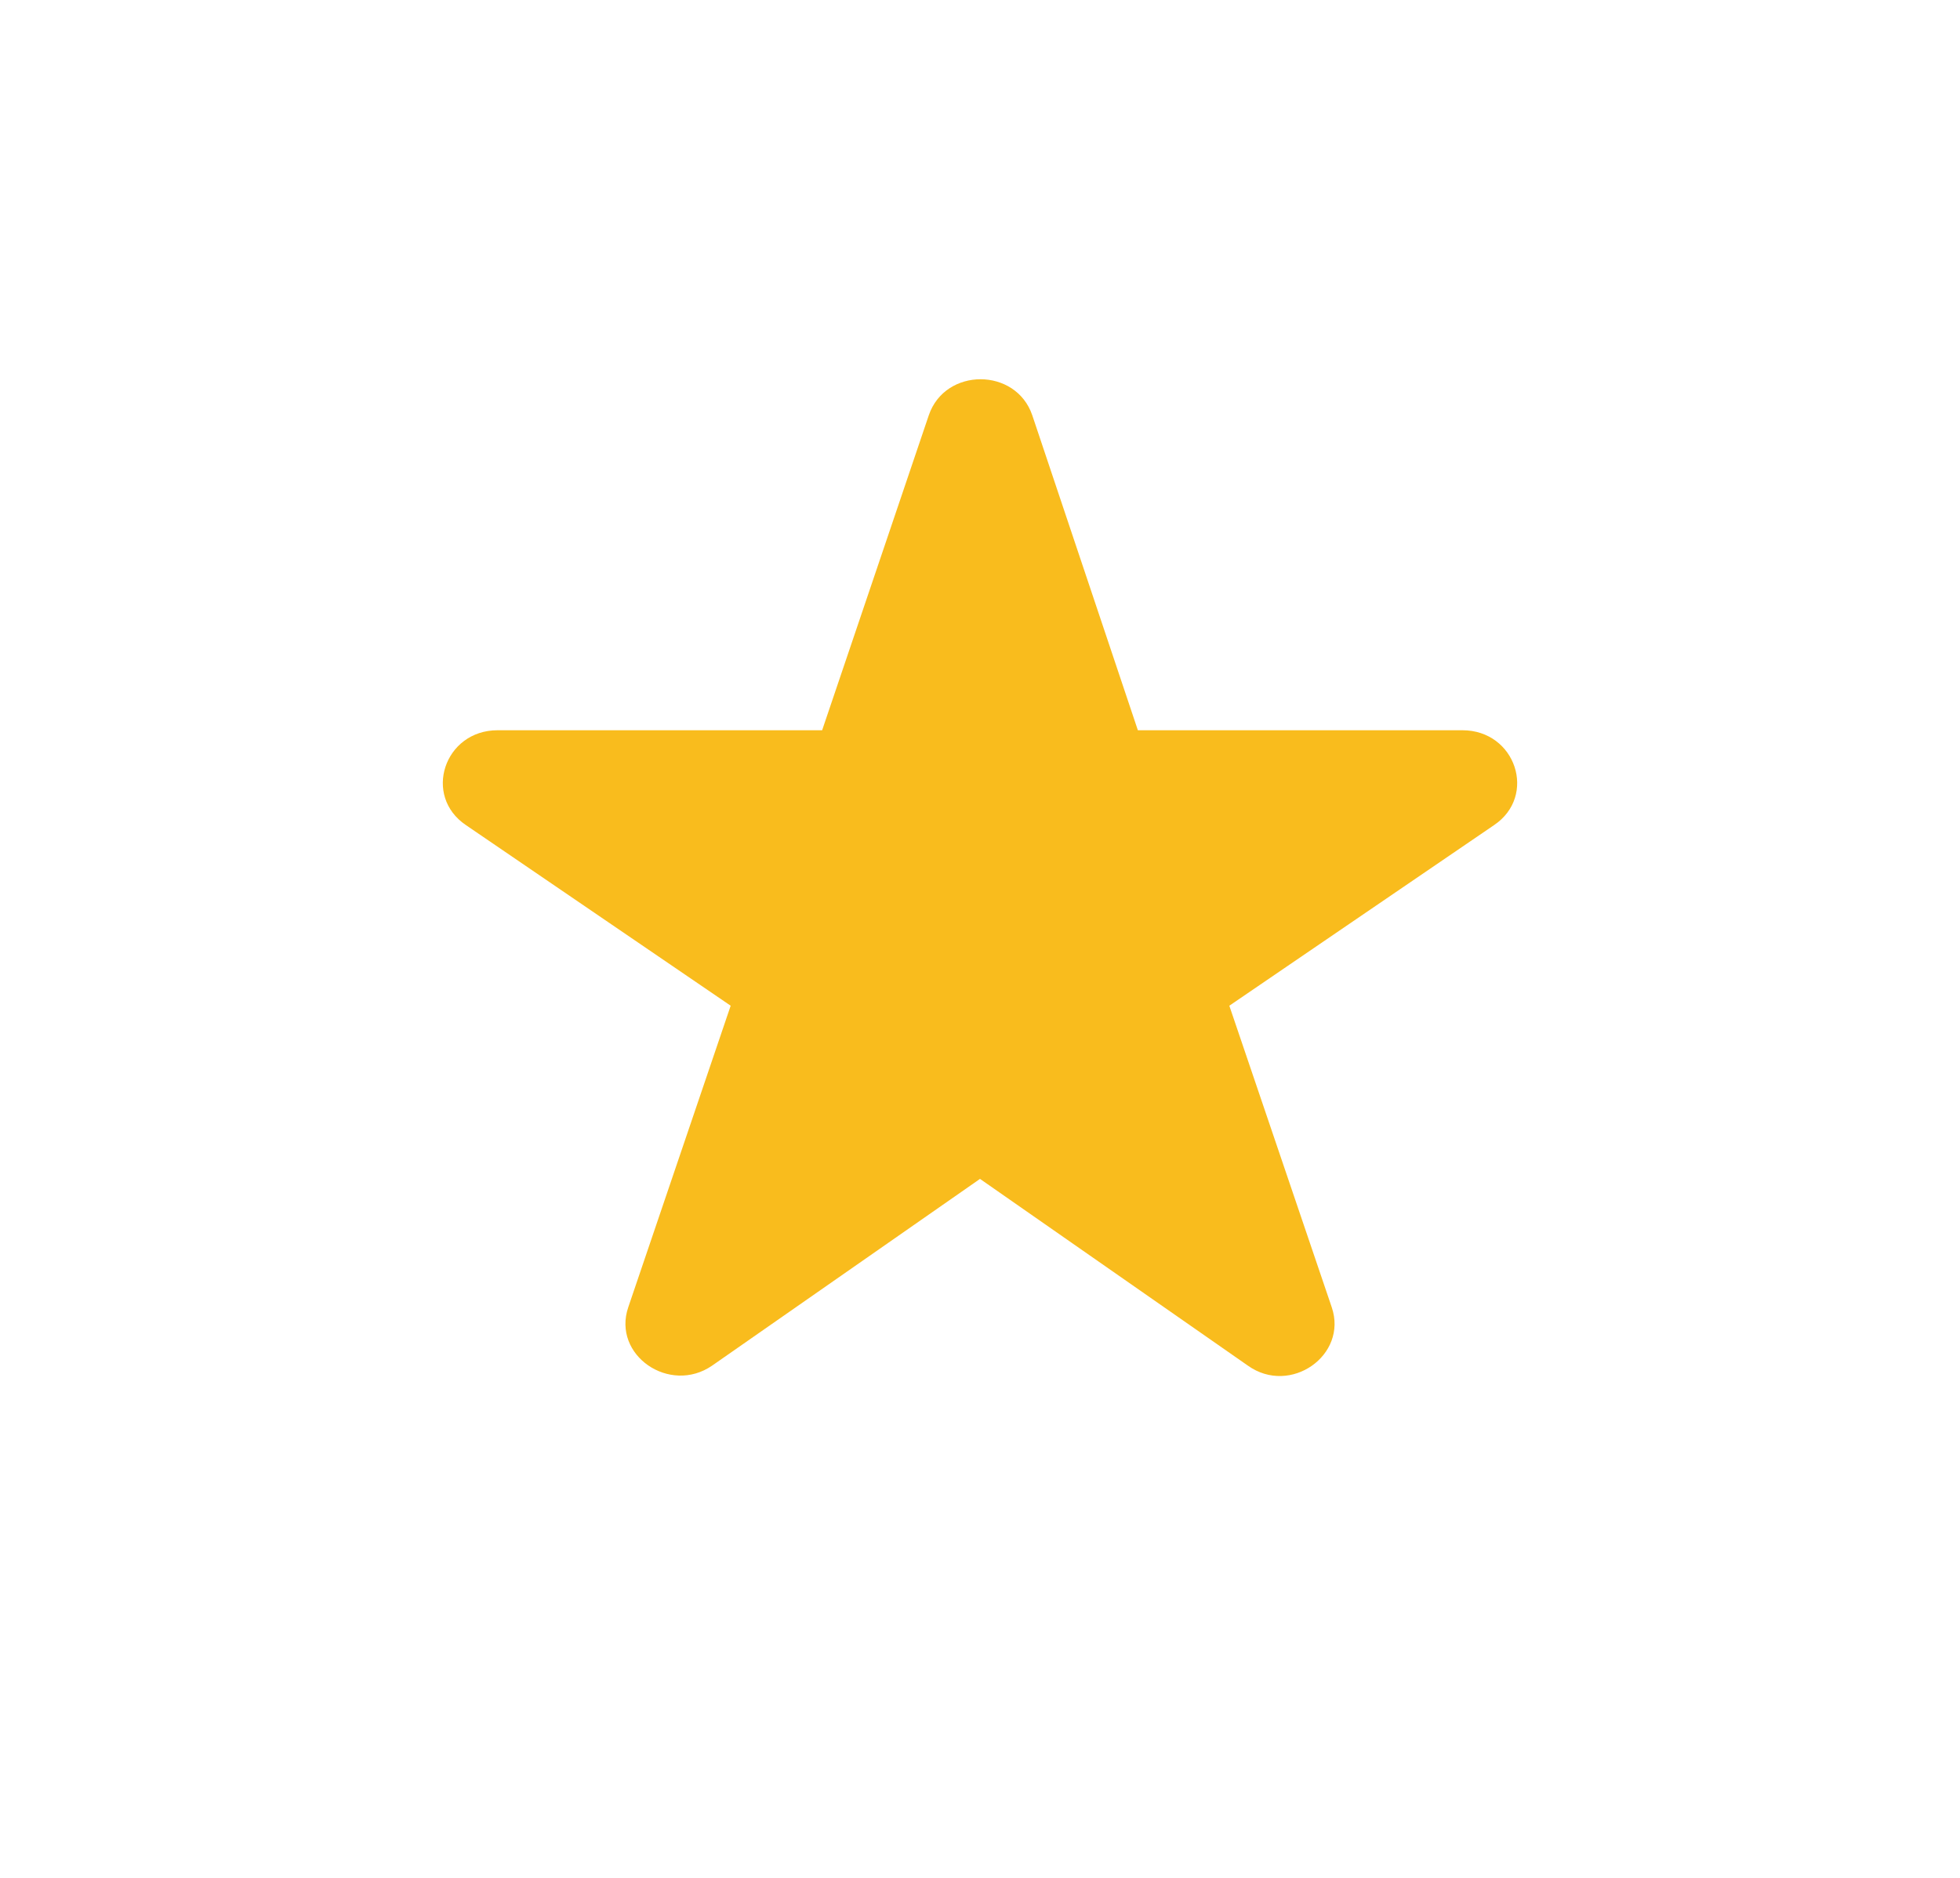 <svg width="24" height="23" viewBox="0 0 24 23" fill="none" xmlns="http://www.w3.org/2000/svg">
<path fill-rule="evenodd" clip-rule="evenodd" d="M12 14.439L15.28 16.726C15.8 17.097 16.507 16.598 16.307 16.011L15.053 12.318L18.293 10.107C18.827 9.749 18.56 8.944 17.907 8.944H13.933L12.64 5.086C12.44 4.498 11.573 4.498 11.373 5.086L10.067 8.944H6.093C5.44 8.944 5.173 9.749 5.707 10.107L8.947 12.318L7.693 16.011C7.493 16.598 8.2 17.084 8.72 16.726L12 14.439Z" fill="#F9BC1D"/>
</svg>

